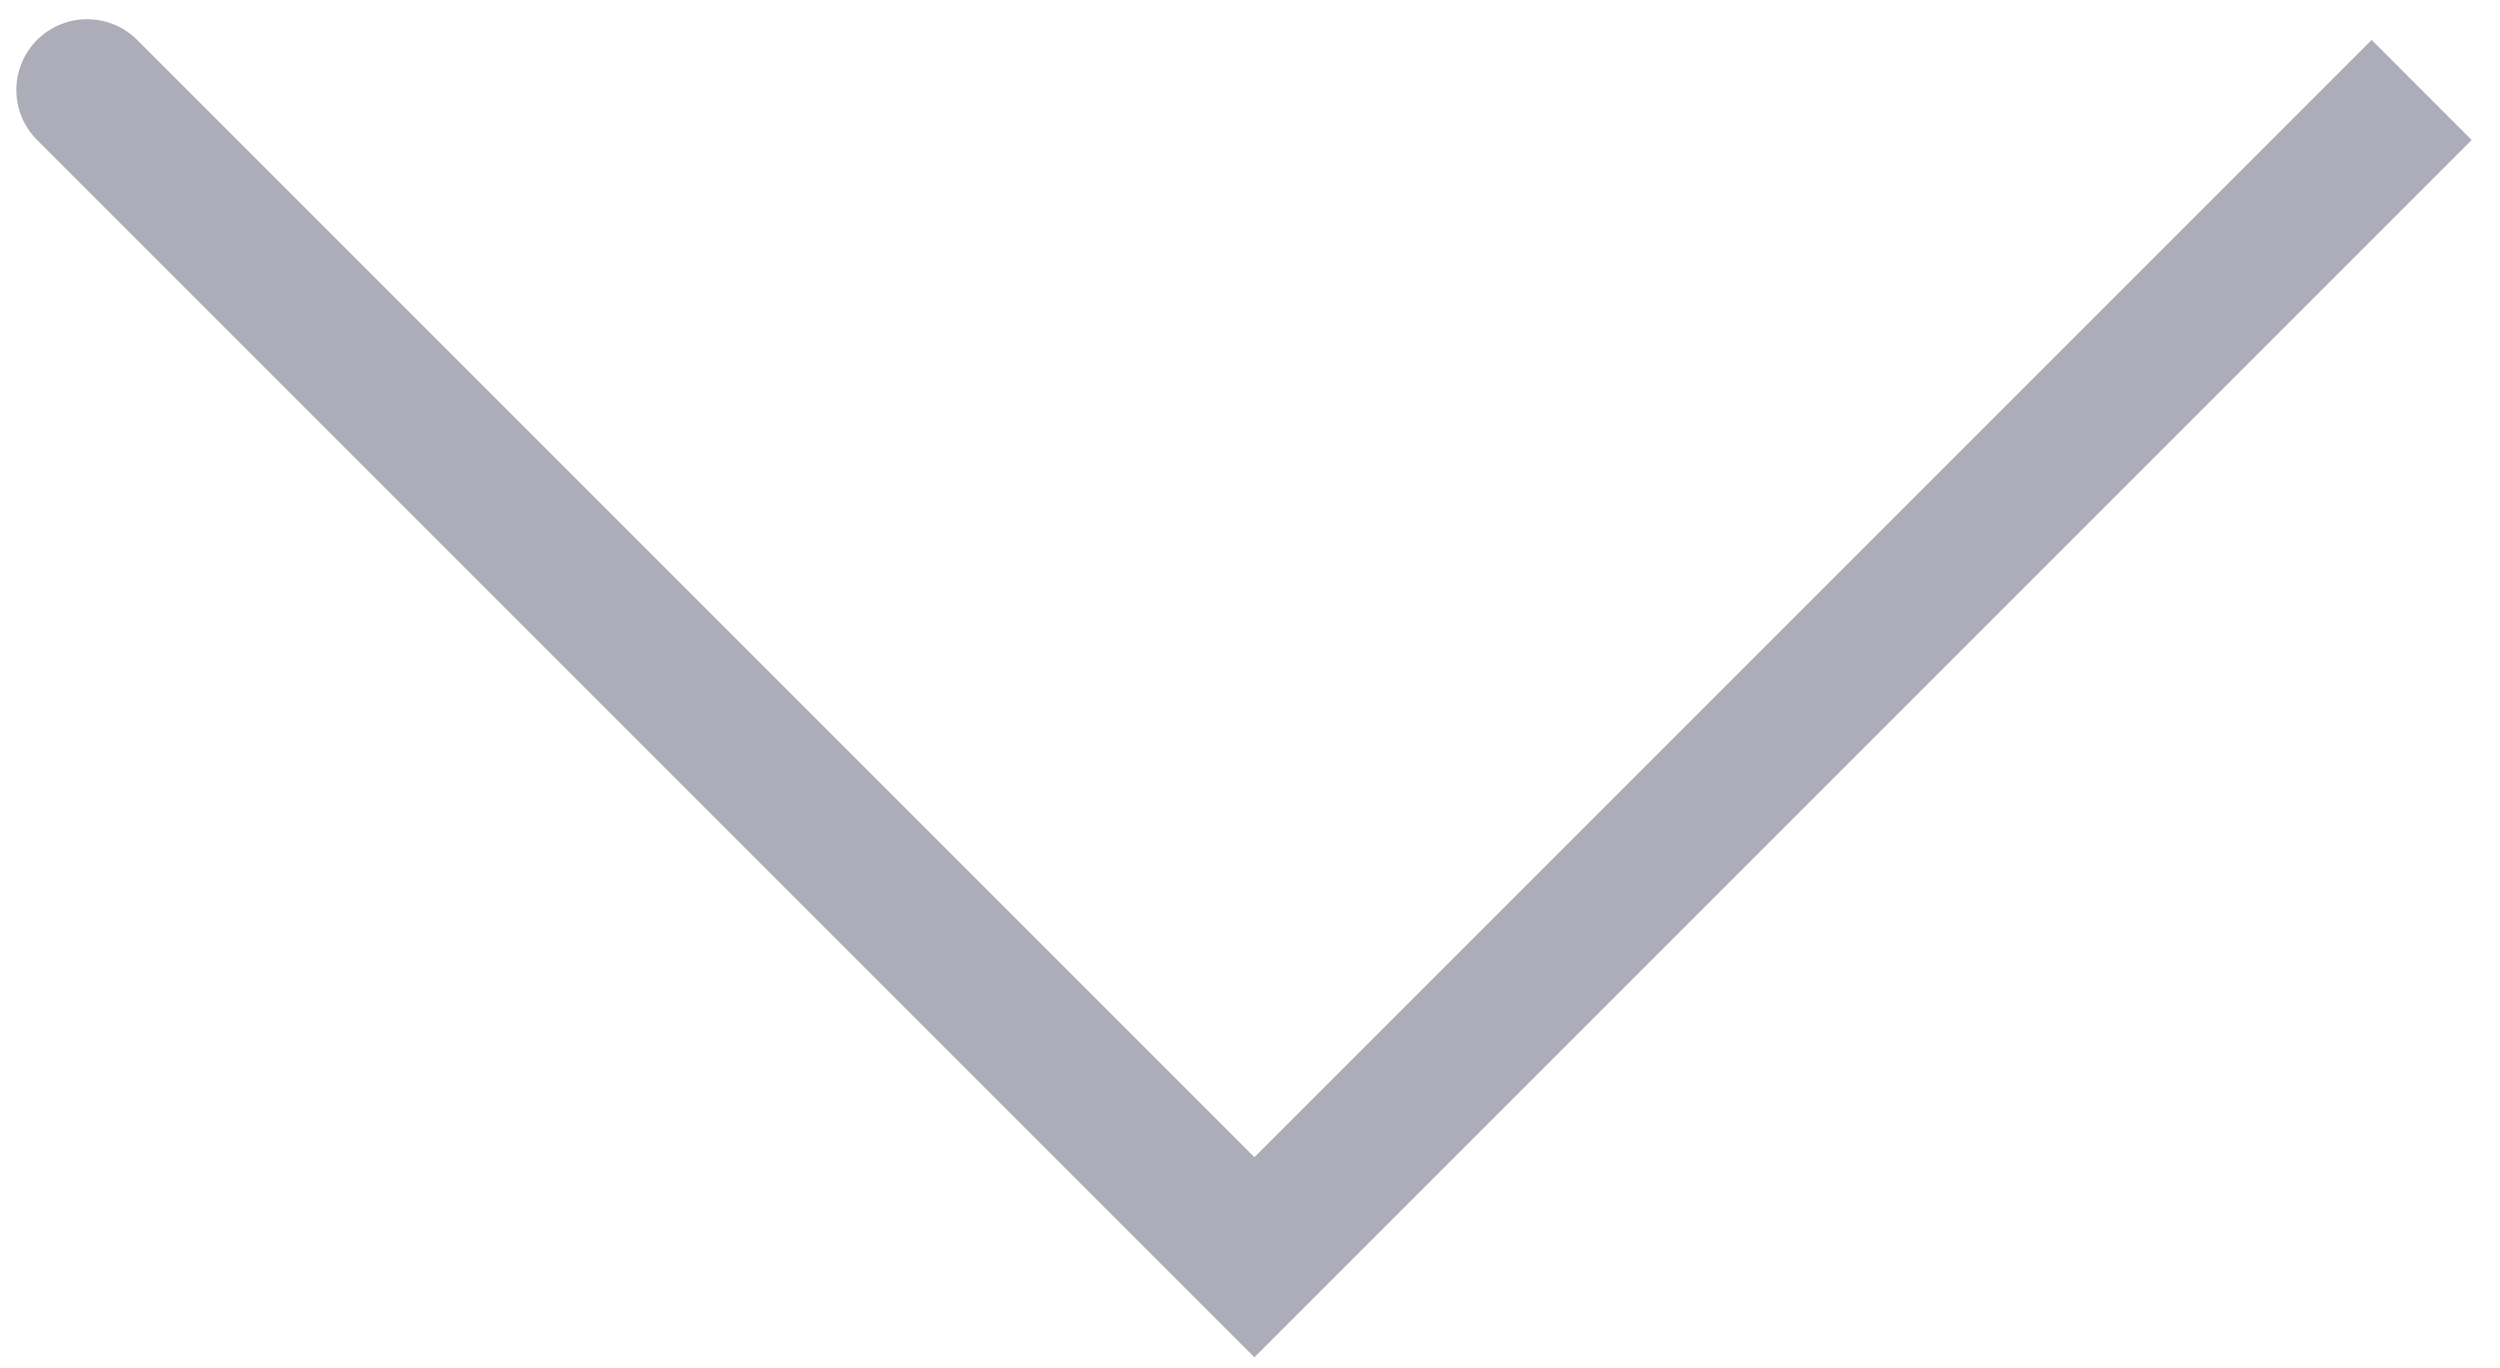 <svg width="53" height="29" viewBox="0 0 53 29" fill="none" xmlns="http://www.w3.org/2000/svg">
<path d="M26.593 26.654L25.532 27.714L26.593 28.775L27.654 27.714L26.593 26.654ZM2.907 0.846C2.322 0.261 1.372 0.261 0.786 0.846C0.2 1.432 0.2 2.382 0.786 2.968L2.907 0.846ZM50.279 0.846L25.532 25.593L27.654 27.714L52.4 2.968L50.279 0.846ZM27.654 25.593L2.907 0.846L0.786 2.968L25.532 27.714L27.654 25.593Z" fill="#ADADB9"/>
</svg>
